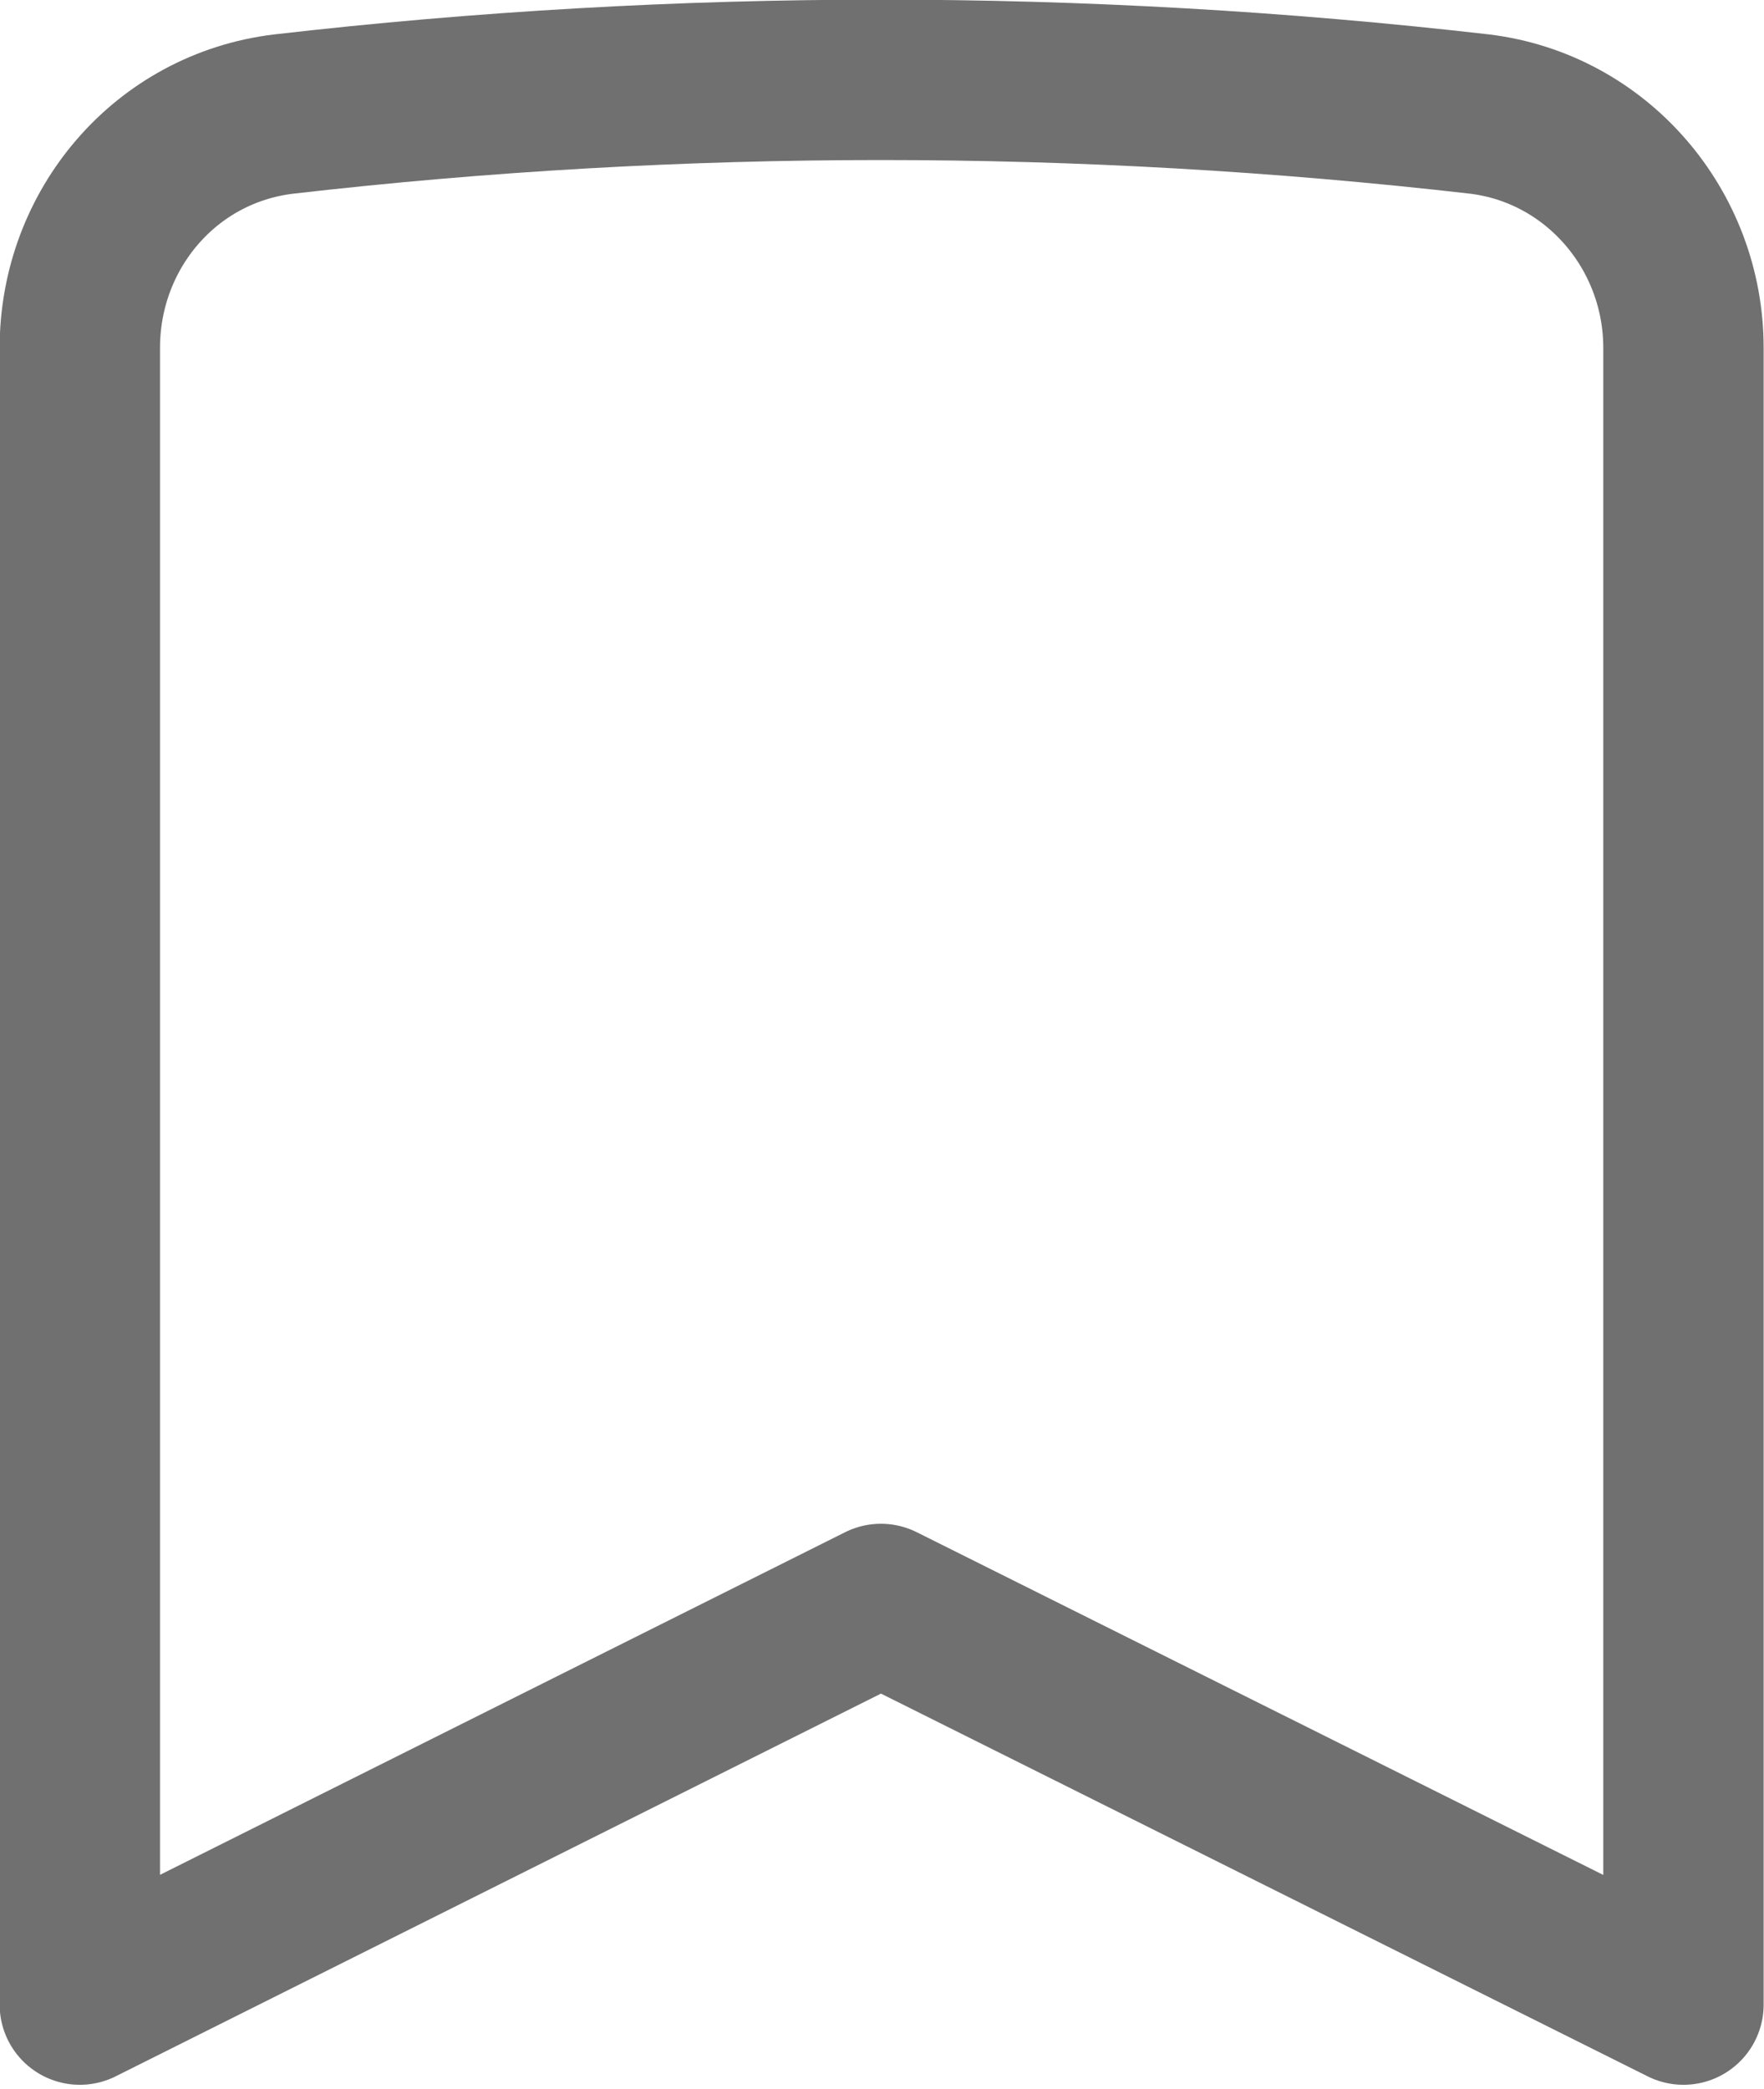 <svg width="12.375" height="14.651" viewBox="0 0 12.375 14.651" fill="none" xmlns="http://www.w3.org/2000/svg" xmlns:xlink="http://www.w3.org/1999/xlink">
	<desc>
			Created with Pixso.
	</desc>
	<defs/>
	<path id="Vector" d="M11.81 2.44L11.81 14.06L6.18 11.25L0.56 14.06L0.56 2.44C0.56 1.61 1.16 0.9 1.99 0.8C4.77 0.48 7.59 0.48 10.38 0.8C11.2 0.9 11.81 1.61 11.81 2.44Z" stroke="#111111" stroke-opacity="0.6" stroke-width="1.125" stroke-linejoin="round"/>
</svg>
